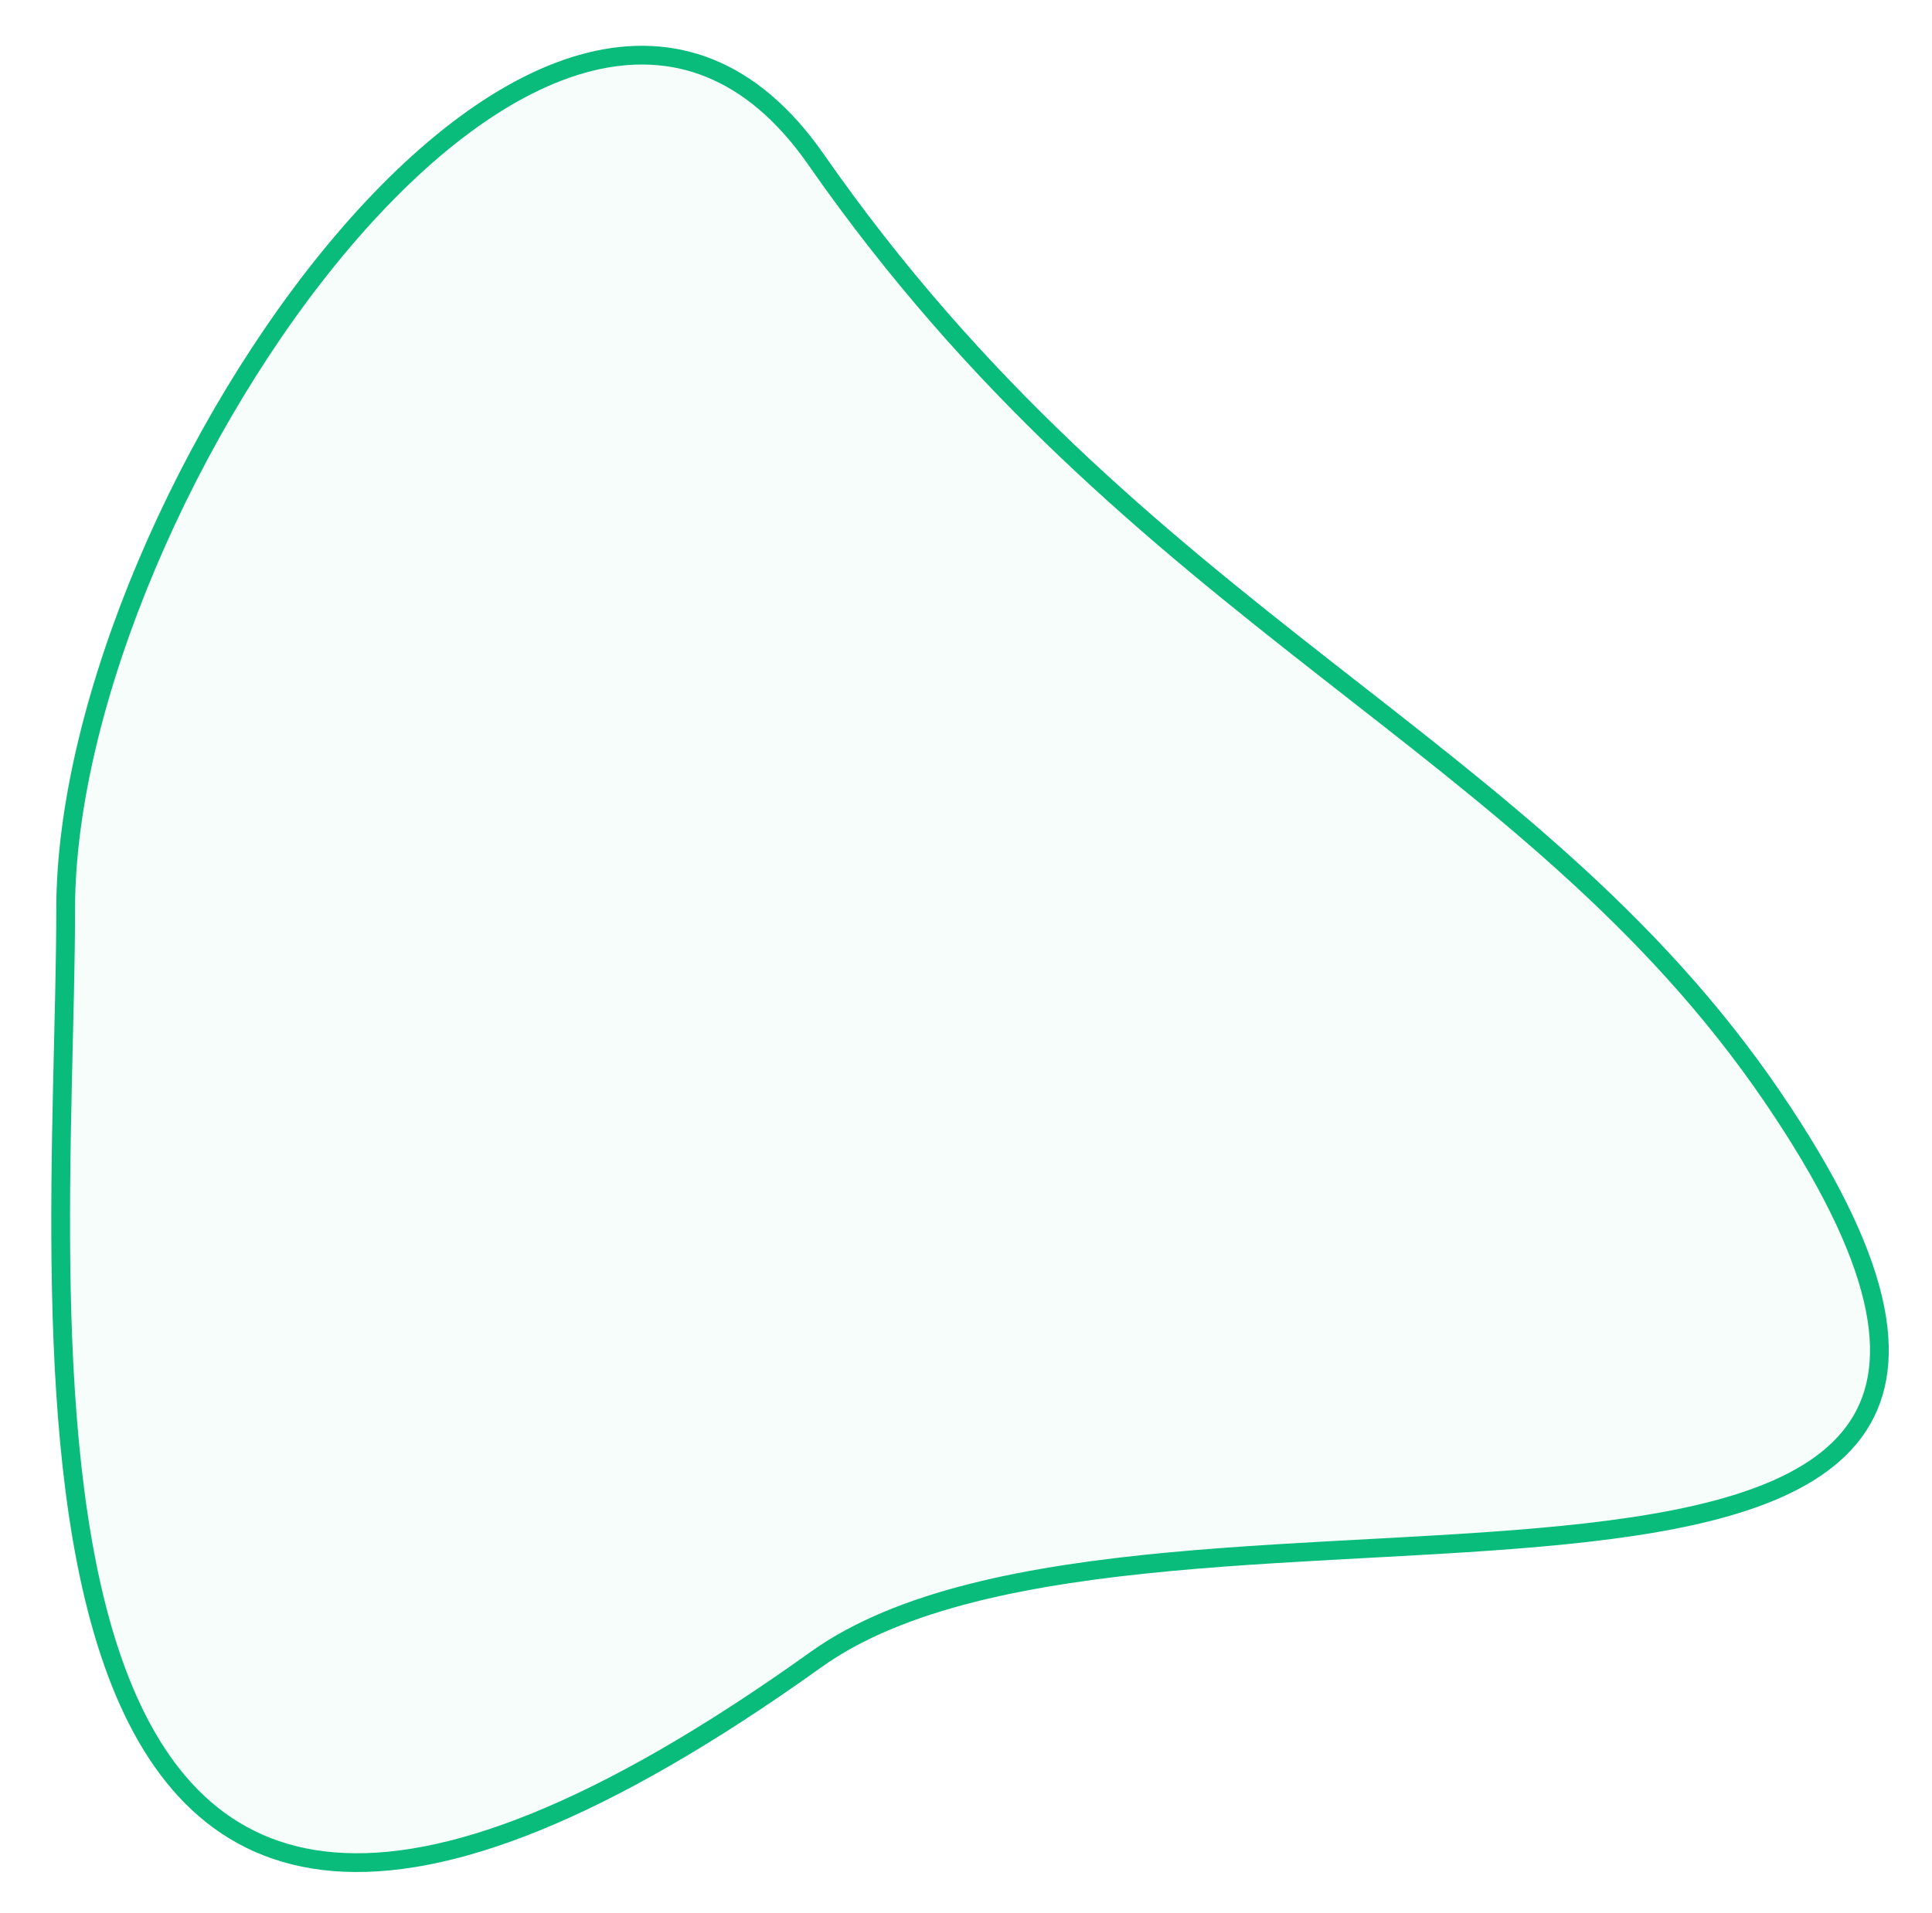 <svg 
 xmlns="http://www.w3.org/2000/svg"
 xmlns:xlink="http://www.w3.org/1999/xlink"
 width="103px" height="102px">
<path fill-rule="evenodd"  stroke-width="1px" stroke="rgb(10, 188, 123)" fill-opacity="0.039" fill="rgb(10, 188, 123)"
 d="M43.500,8.499 C60.667,33.150 81.500,39.408 94.500,58.499 C118.191,93.291 61.462,75.639 43.500,88.499 C-2.592,121.499 3.500,70.590 3.500,48.499 C3.500,26.407 29.724,-11.282 43.500,8.499 Z"/>
</svg>